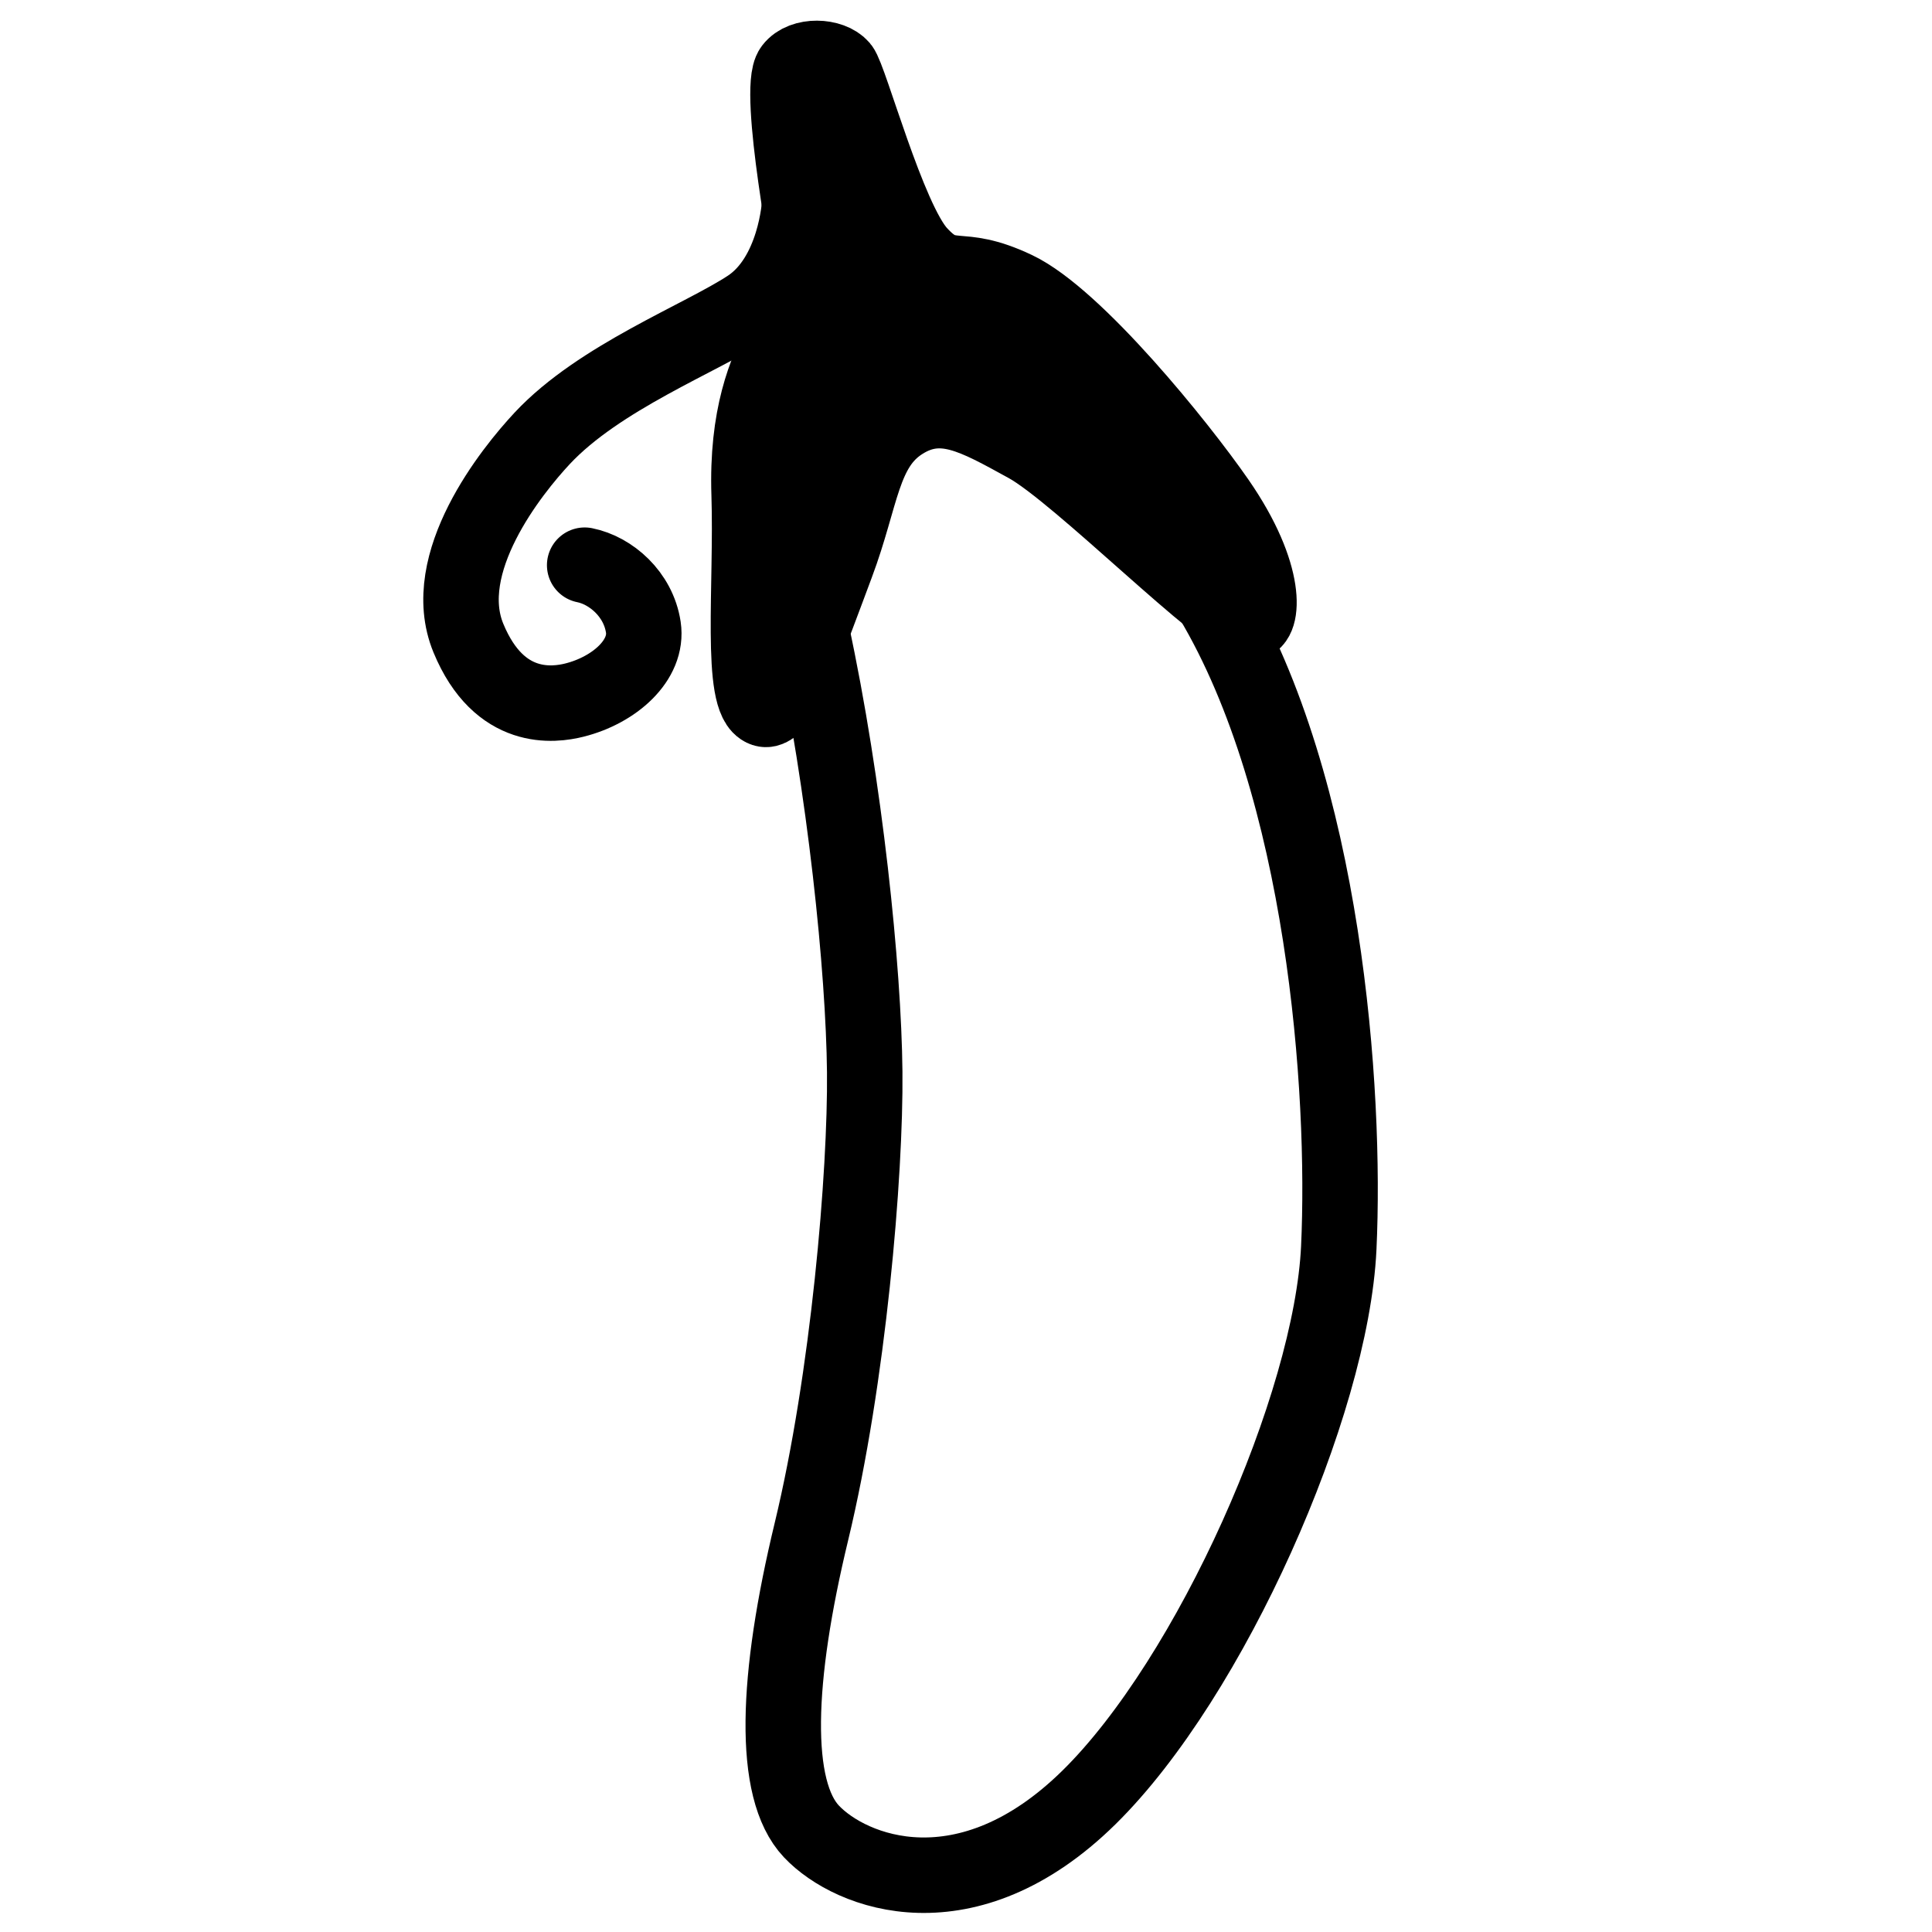 <?xml version="1.0" encoding="utf-8"?>
<!-- Generator: Adobe Illustrator 16.0.4, SVG Export Plug-In . SVG Version: 6.00 Build 0)  -->
<!DOCTYPE svg PUBLIC "-//W3C//DTD SVG 1.1//EN" "http://www.w3.org/Graphics/SVG/1.1/DTD/svg11.dtd">
<svg version="1.1" xmlns="http://www.w3.org/2000/svg" xmlns:xlink="http://www.w3.org/1999/xlink" x="0px" y="0px" width="512px"
	 height="512px" viewBox="0 0 512 512" enable-background="new 0 0 512 512" xml:space="preserve">
<g id="Layer_1" display="none">
</g>
<g id="Layer_2" display="none">
	<path display="inline" fill="none" stroke="#000000" stroke-miterlimit="10" d="M211.25,22c2.667-3.5,9.795-3.15,12.25-0.25
		c2.22,2.623,11.699,37.989,19.5,46.5s9.324,1.852,24.218,8.944s40.676,38.956,50.406,52.992
		c13.043,18.814,11.376,30.563,8.072,30.445c-6.253-0.224-42.768-37.334-55.679-44.426s-21.422-12.057-31.351-5.674
		s-9.929,18.439-16.312,35.461S208.75,183.75,204.25,182.25c-6.18-2.06-3.018-31.056-3.75-53.75c-1.25-38.75,20.25-46.5,15.5-56
		c-1.589-3.178-5.5,9-24.142,19.592c-10.501,5.967-39.305,20.171-48.525,43.575s-0.705,38.09,14.917,40.083
		c12.852,1.639,17.75-8.749,18.005-18.41c0.265-10.054-21.255-7.673-16.588-12.673c5.649-6.053,23.448,2.723,23.681,13.382
		c0.319,14.618-10.842,24.906-25.014,24.618C143.175,182.359,128.872,165.23,131,147.5s8.646-29.292,24.333-45.108
		C171.127,86.468,204.75,79,209.833,59.75C213.566,45.614,207.303,27.181,211.25,22z"/>
	<path display="inline" fill="none" stroke="#000000" stroke-miterlimit="10" d="M216.083,162.63
		C224.5,201.5,229.164,247.5,229.414,273s-6.748,95-13.331,115s-9.917,64.5,0,75S255,484.5,285.5,454.5S346.163,356.375,348,317
		c1.83-39.223-3.5-115-31.861-162.436"/>
</g>
<g id="Layer_3">
	<path stroke="#000000" stroke-width="20" stroke-linecap="round" stroke-miterlimit="10" d="M209.916,18.15
		c2.825-3.708,10.376-3.337,12.978-0.265c2.352,2.778,12.394,40.246,20.659,49.262c8.264,9.017,9.878,1.962,25.656,9.476
		s43.093,41.27,53.401,56.14c13.817,19.932,12.052,32.379,8.552,32.254c-6.625-0.237-45.309-39.552-58.987-47.065
		c-13.678-7.514-22.694-12.773-33.213-6.011c-10.519,6.763-10.519,19.535-17.281,37.567c-6.762,18.033-14.413,40-19.18,38.412
		c-6.547-2.183-3.197-32.901-3.973-56.943c-1.324-41.052,19.679-48.557,16.421-59.327C214.948,71.65,205.733,23.639,209.916,18.15z"
		/>
	<path fill="none" stroke="#000000" stroke-width="20" stroke-linecap="round" stroke-miterlimit="10" d="M211.904,53.967
		c0,0-1.034,19.272-13.562,27.482c-12.528,8.21-39.543,18.54-54.64,34.696c-8.075,8.641-27.777,33.106-19.567,52.97
		s22.777,17.745,28.075,16.421c10.594-2.648,19.599-10.594,18.274-19.334c-1.324-8.74-8.577-15.024-15.54-16.421"/>
</g>
<g id="Layer_5">
	<path fill="none" stroke="#000000" stroke-width="20" stroke-linecap="round" stroke-miterlimit="10" d="M215.036,167.135
		c8.917,41.179,13.858,89.912,14.123,116.926c0.265,27.015-4.324,81.222-14.123,121.832c-9.388,38.903-10.506,68.332,0,79.456
		c10.506,11.123,41.229,22.777,73.541-9.005c32.312-31.782,64.268-103.955,66.213-145.669
		c1.939-41.553-3.707-121.832-33.754-172.086"/>
</g>
<g id="Layer_4" display="none">
	<path display="inline" stroke="#000000" stroke-width="20" stroke-linecap="round" stroke-miterlimit="10" d="M342.333,215.667
		c4.502,3.443,15.37,65.481,12.456,115.009c-2.451,41.688-33.9,113.887-66.213,145.669c-32.312,31.782-63.035,20.128-73.541,9.005
		c-10.506-11.124-9.388-40.553,0-79.456c9.799-40.61,14.388-94.817,14.123-121.832c-0.265-27.015-4.683-49.907-2.826-53.062
		c6.104-10.365,11.798-23.752,21.333-46c6.356-14.832,8.542-31.715,11-32.667c2.024-0.784,29.188,25.727,39.334,34.002
		C310.666,196.667,331.815,207.624,342.333,215.667z"/>
</g>
</svg>
